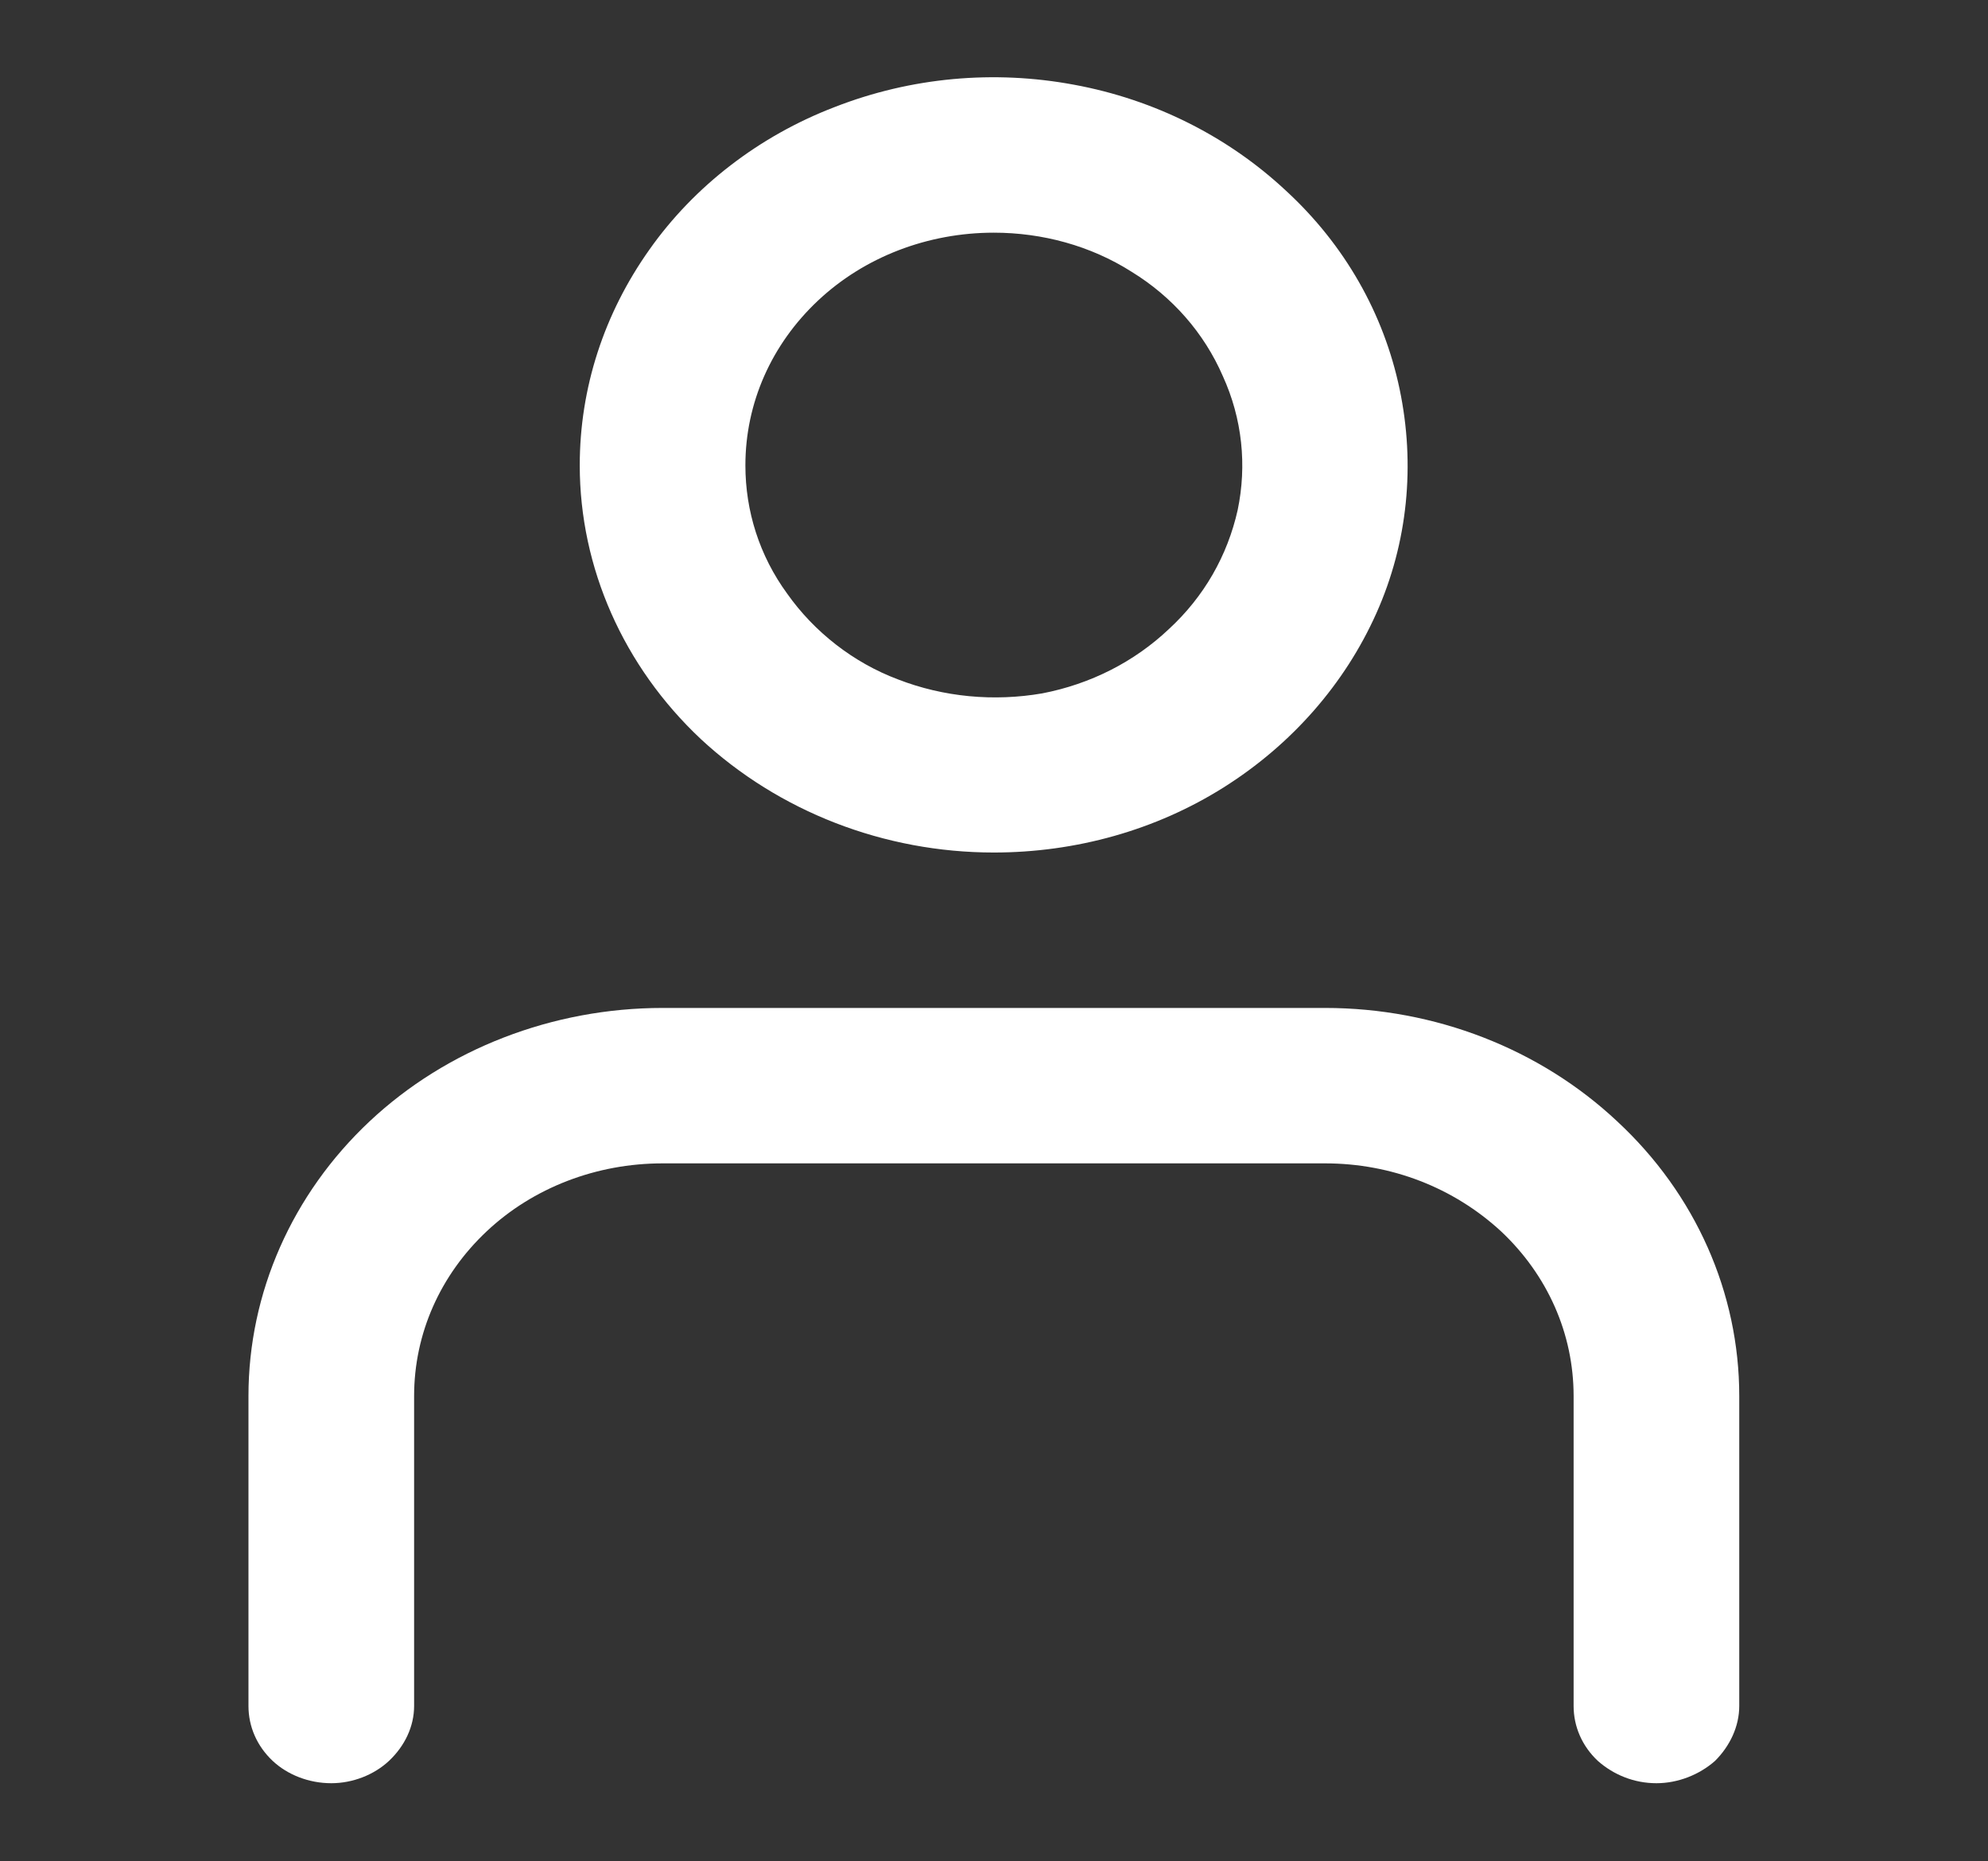 <svg width="21.363" height="20" viewBox="0 0 21.363 20" fill="none" xmlns="http://www.w3.org/2000/svg" xmlns:xlink="http://www.w3.org/1999/xlink">
	<rect x="0" y="0" width="21.363" height="20" fill="#333333" stroke="none"/>
	<desc>
			Created with Pixso.
	</desc>
	<defs>
		<clipPath id="clip10_3541">
			<rect id="profile 1" width="21.363" height="20" fill="white" fill-opacity="0"/>
		</clipPath>
	</defs>
	<rect id="profile 1" width="21.363" height="20" fill="#FFFFFF" fill-opacity="0"/>
	<g clip-path="url(#clip10_3541)">
		<path id="Vector" d="M10.68 9.16C11.56 9.16 12.42 8.92 13.15 8.46C13.88 8 14.45 7.35 14.79 6.59C15.13 5.83 15.21 4.99 15.04 4.18C14.87 3.37 14.45 2.63 13.82 2.05C13.2 1.47 12.41 1.07 11.54 0.91C10.68 0.75 9.79 0.83 8.97 1.15C8.16 1.46 7.46 2 6.98 2.68C6.49 3.37 6.23 4.17 6.23 5C6.23 6.1 6.7 7.16 7.53 7.94C8.37 8.72 9.5 9.16 10.68 9.16ZM10.68 2.5C11.2 2.5 11.72 2.64 12.16 2.92C12.6 3.19 12.94 3.58 13.14 4.04C13.35 4.5 13.4 5 13.3 5.48C13.19 5.97 12.94 6.41 12.56 6.76C12.19 7.11 11.72 7.35 11.2 7.45C10.68 7.54 10.14 7.49 9.65 7.3C9.17 7.12 8.75 6.79 8.46 6.38C8.16 5.97 8.01 5.49 8.01 5C8.01 4.33 8.29 3.7 8.79 3.23C9.29 2.76 9.97 2.5 10.68 2.5ZM2.67 18.33L2.67 15C2.67 13.89 3.14 12.83 3.97 12.05C4.8 11.27 5.94 10.83 7.12 10.83L14.24 10.83C15.42 10.83 16.55 11.27 17.38 12.05C18.22 12.83 18.69 13.89 18.69 15L18.69 18.33C18.69 18.55 18.59 18.76 18.43 18.92C18.26 19.07 18.03 19.16 17.8 19.16C17.56 19.16 17.34 19.07 17.17 18.92C17 18.76 16.91 18.55 16.91 18.33L16.91 15C16.91 14.33 16.63 13.7 16.13 13.23C15.62 12.76 14.95 12.5 14.24 12.5L7.12 12.5C6.41 12.5 5.73 12.76 5.23 13.23C4.73 13.7 4.45 14.33 4.45 15L4.45 18.33C4.45 18.55 4.35 18.76 4.18 18.92C4.02 19.07 3.79 19.16 3.56 19.16C3.32 19.16 3.09 19.07 2.93 18.92C2.76 18.76 2.67 18.55 2.67 18.33Z" fill="#FFFFFF" fill-opacity="1" fill-rule="nonzero"/>
	</g>
</svg>
